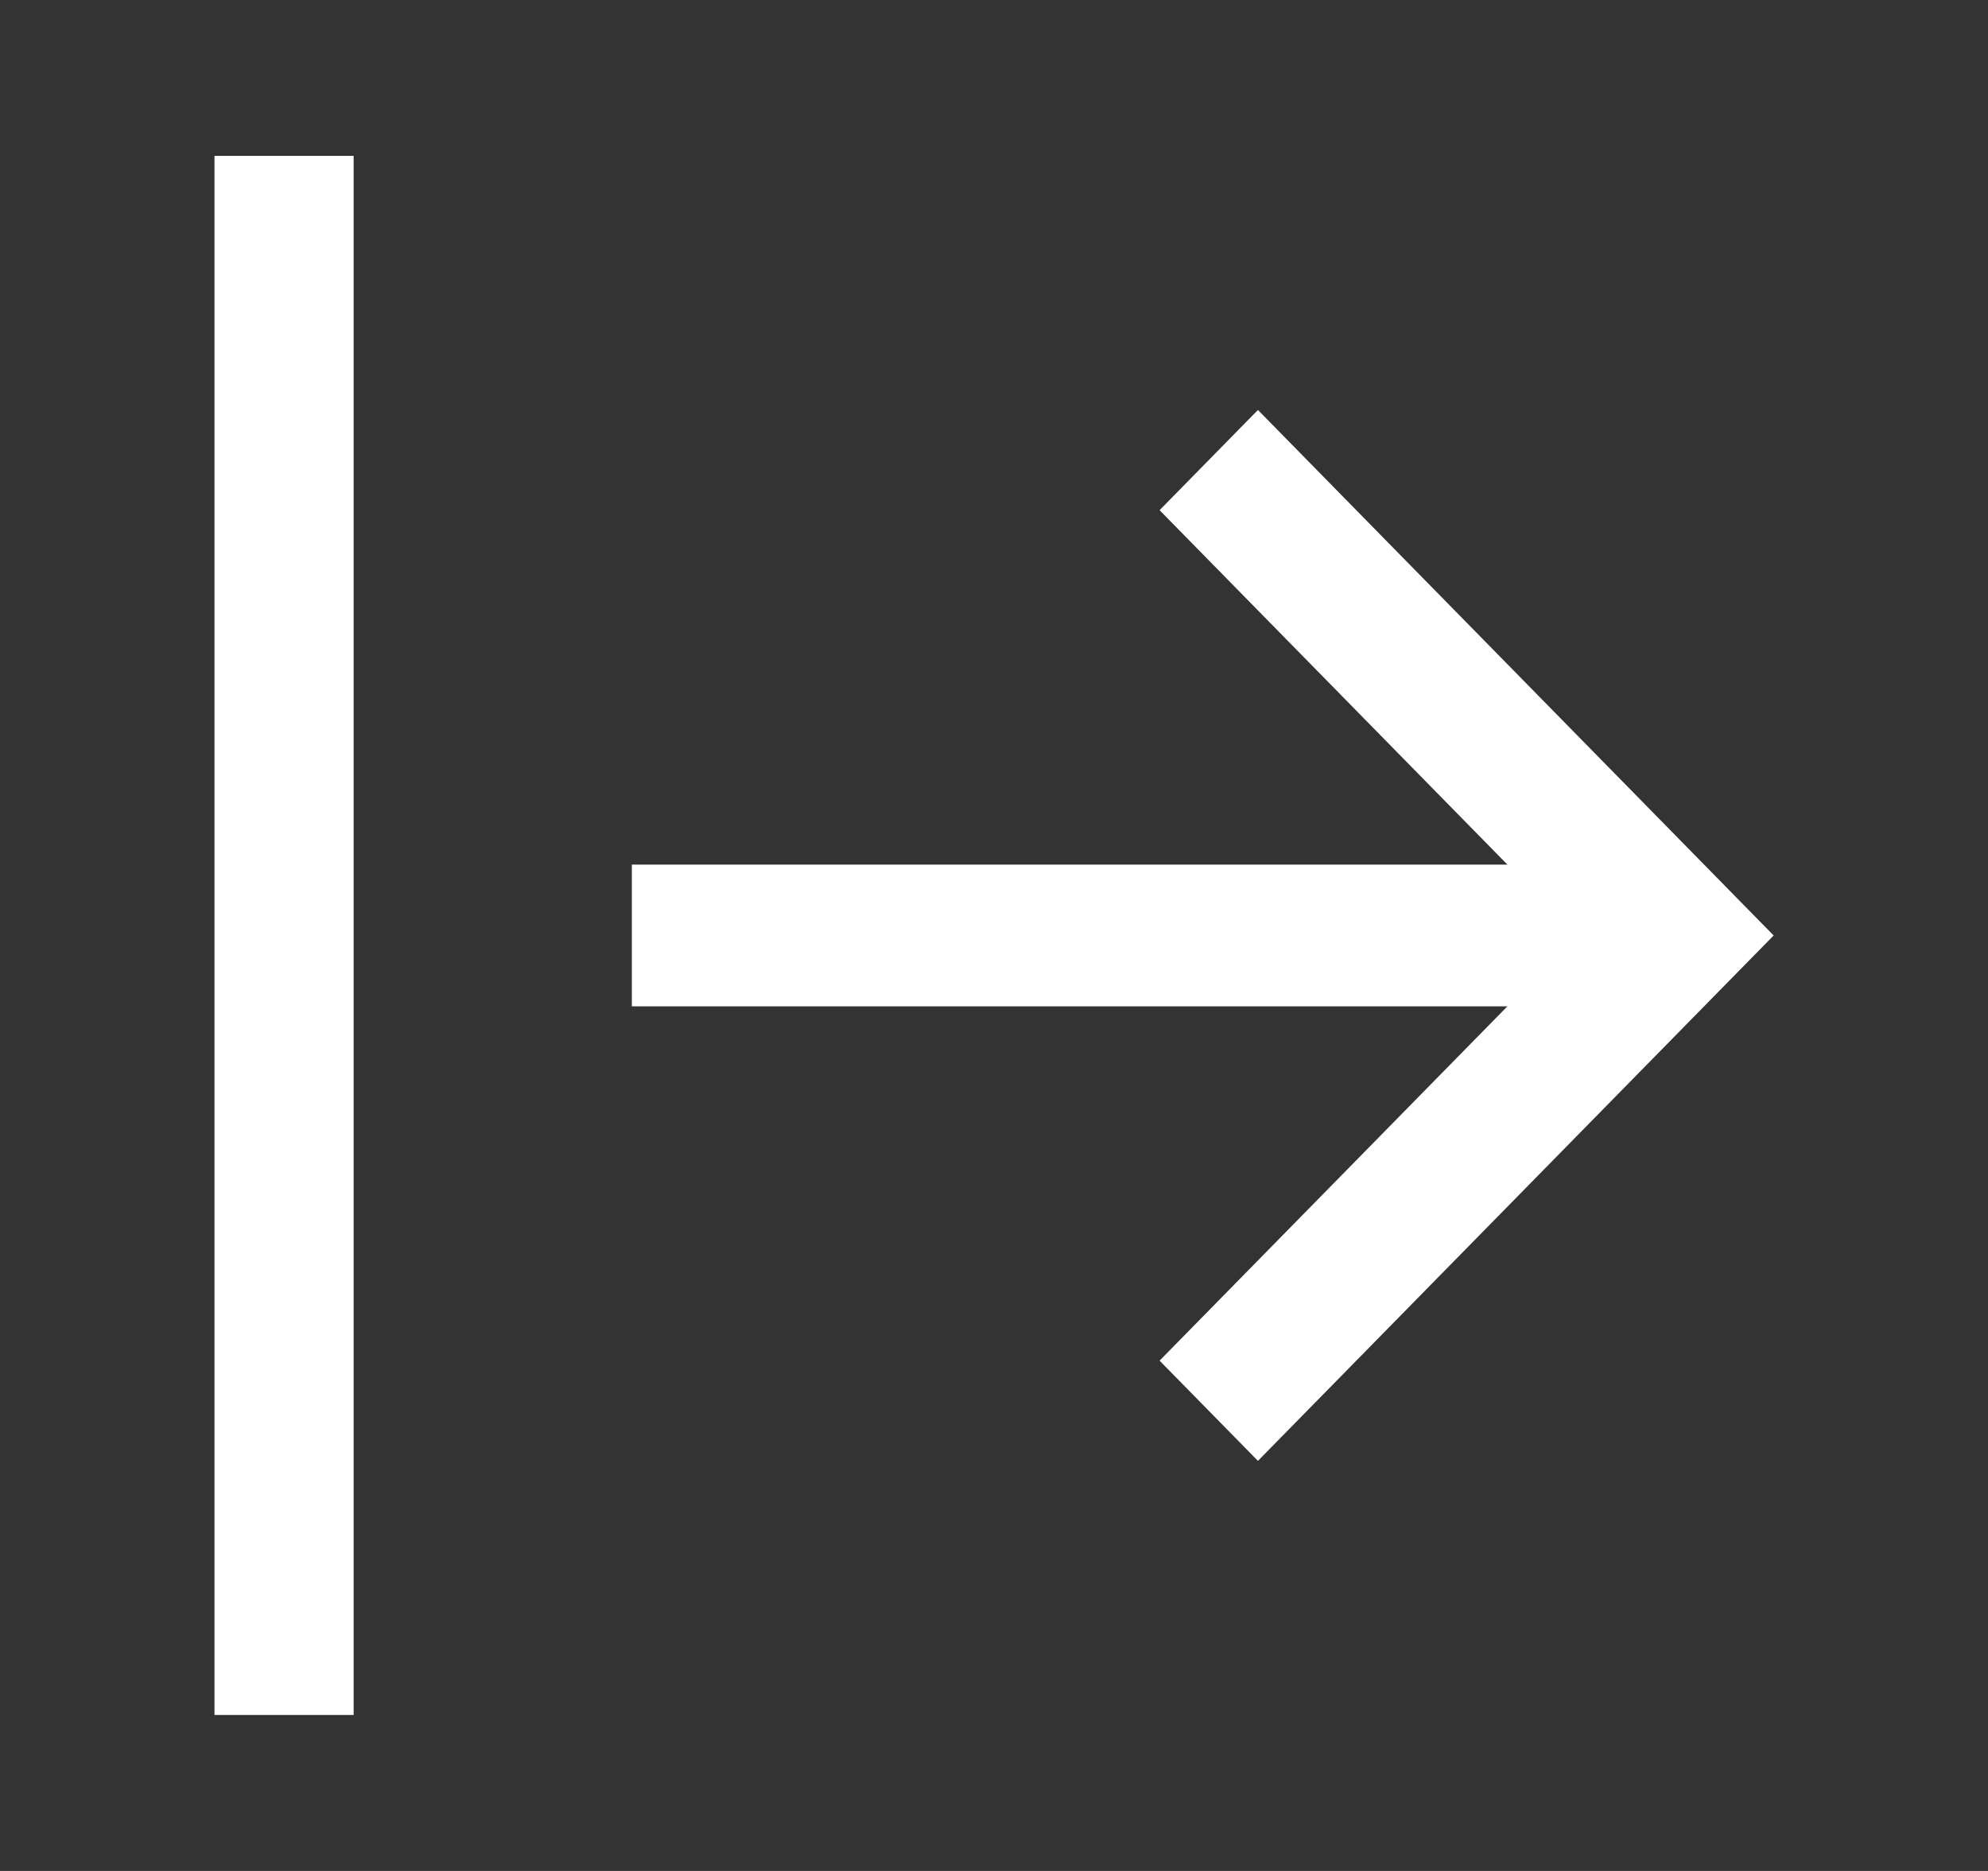 <svg width="17" height="16" viewBox="0 0 17 16" fill="none"
    xmlns="http://www.w3.org/2000/svg">
    <rect x="0" y="0" width="17" height="16" fill="#333333" stroke="none"/>
    <path fill-rule="evenodd" clipRule="evenodd" d="M14.326 8.606H5.403V7.394H14.326V8.606Z" fill="white"/>
    <path fill-rule="evenodd" clipRule="evenodd" d="M10.757 3.506L15.167 8L10.757 12.493L9.916 11.636L13.485 8L9.916 4.363L10.757 3.506Z" fill="white"/>
    <path fill-rule="evenodd" clipRule="evenodd" d="M3.024 1.333V14.666H1.834V1.333H3.024Z" fill="white"/>
</svg>
